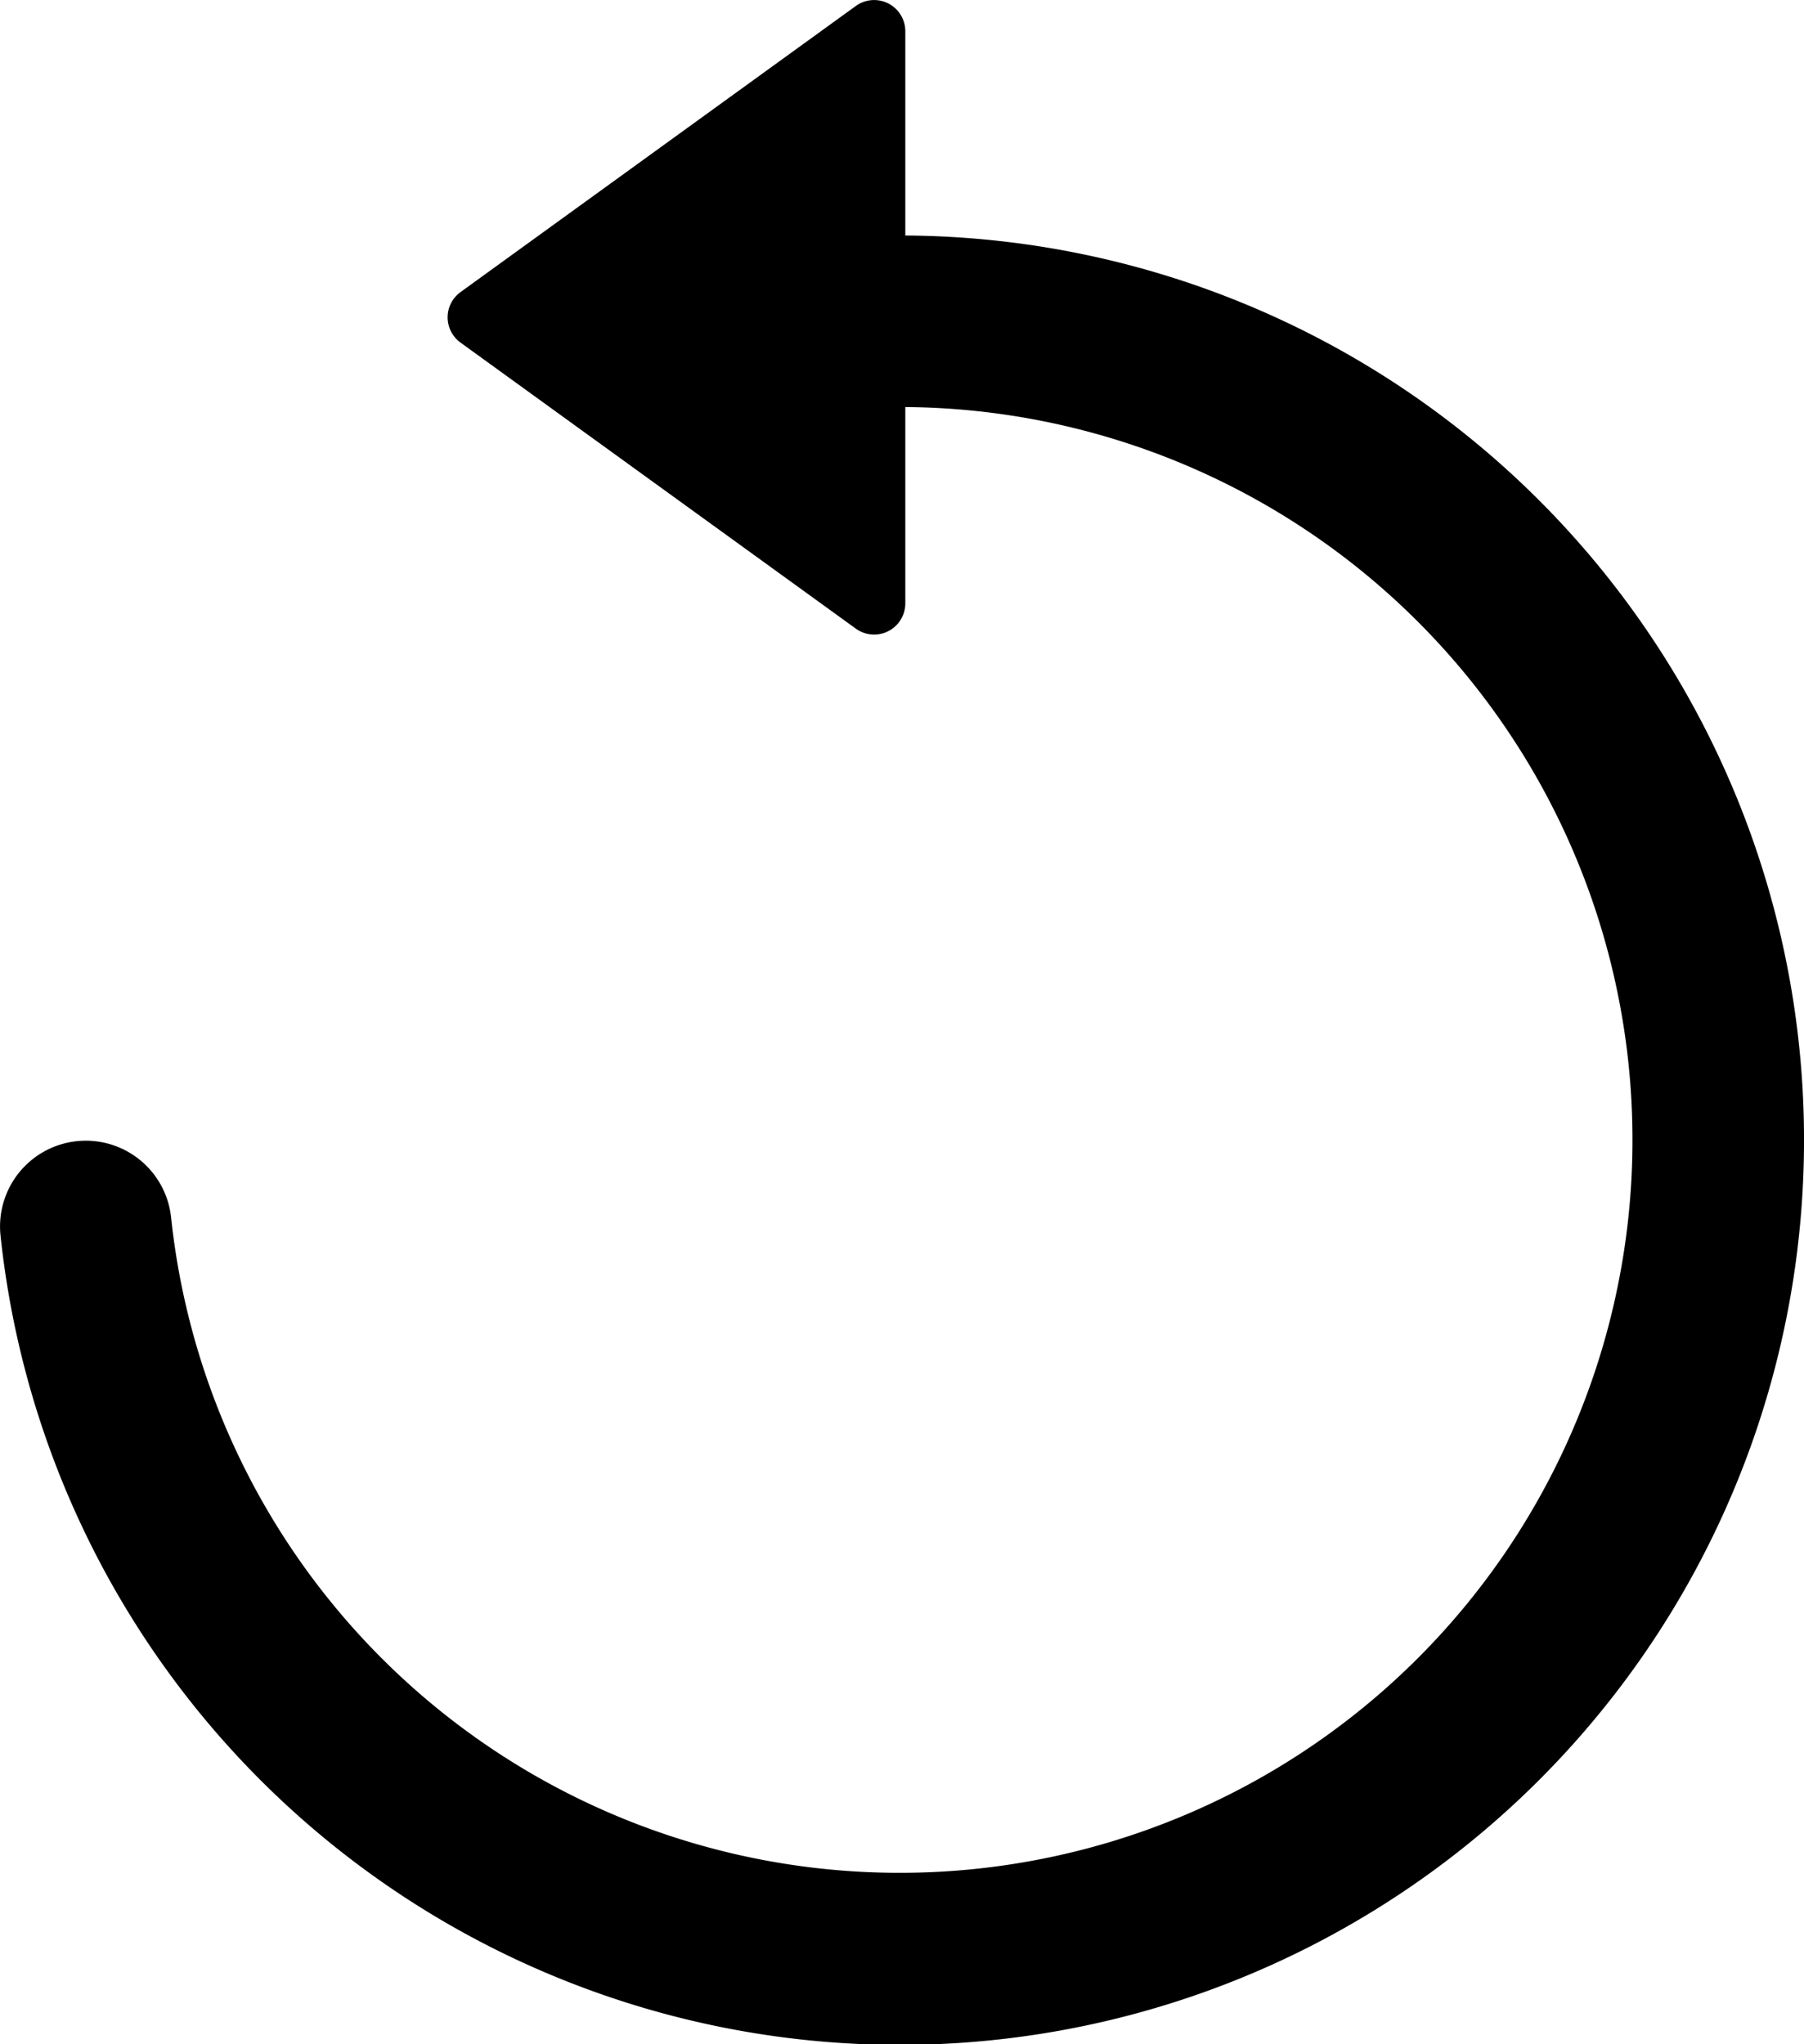 <svg xmlns="http://www.w3.org/2000/svg" width="115.712" height="131.094" viewBox="0 0 115.712 131.094">
	<path d="M115.933,60.832A58,58,0,0,1,.319,64.116,5.5,5.5,0,1,1,11.264,63,47,47,0,1,0,58.356,11.009V23.6a2,2,0,0,1-3.173,1.62L29.828,6.877a2,2,0,0,1,0-3.241L55.183-14.711a2,2,0,0,1,3.173,1.621V.009A58,58,0,0,1,115.933,60.832Z" transform="translate(-0.288 15.094)"/>
</svg>